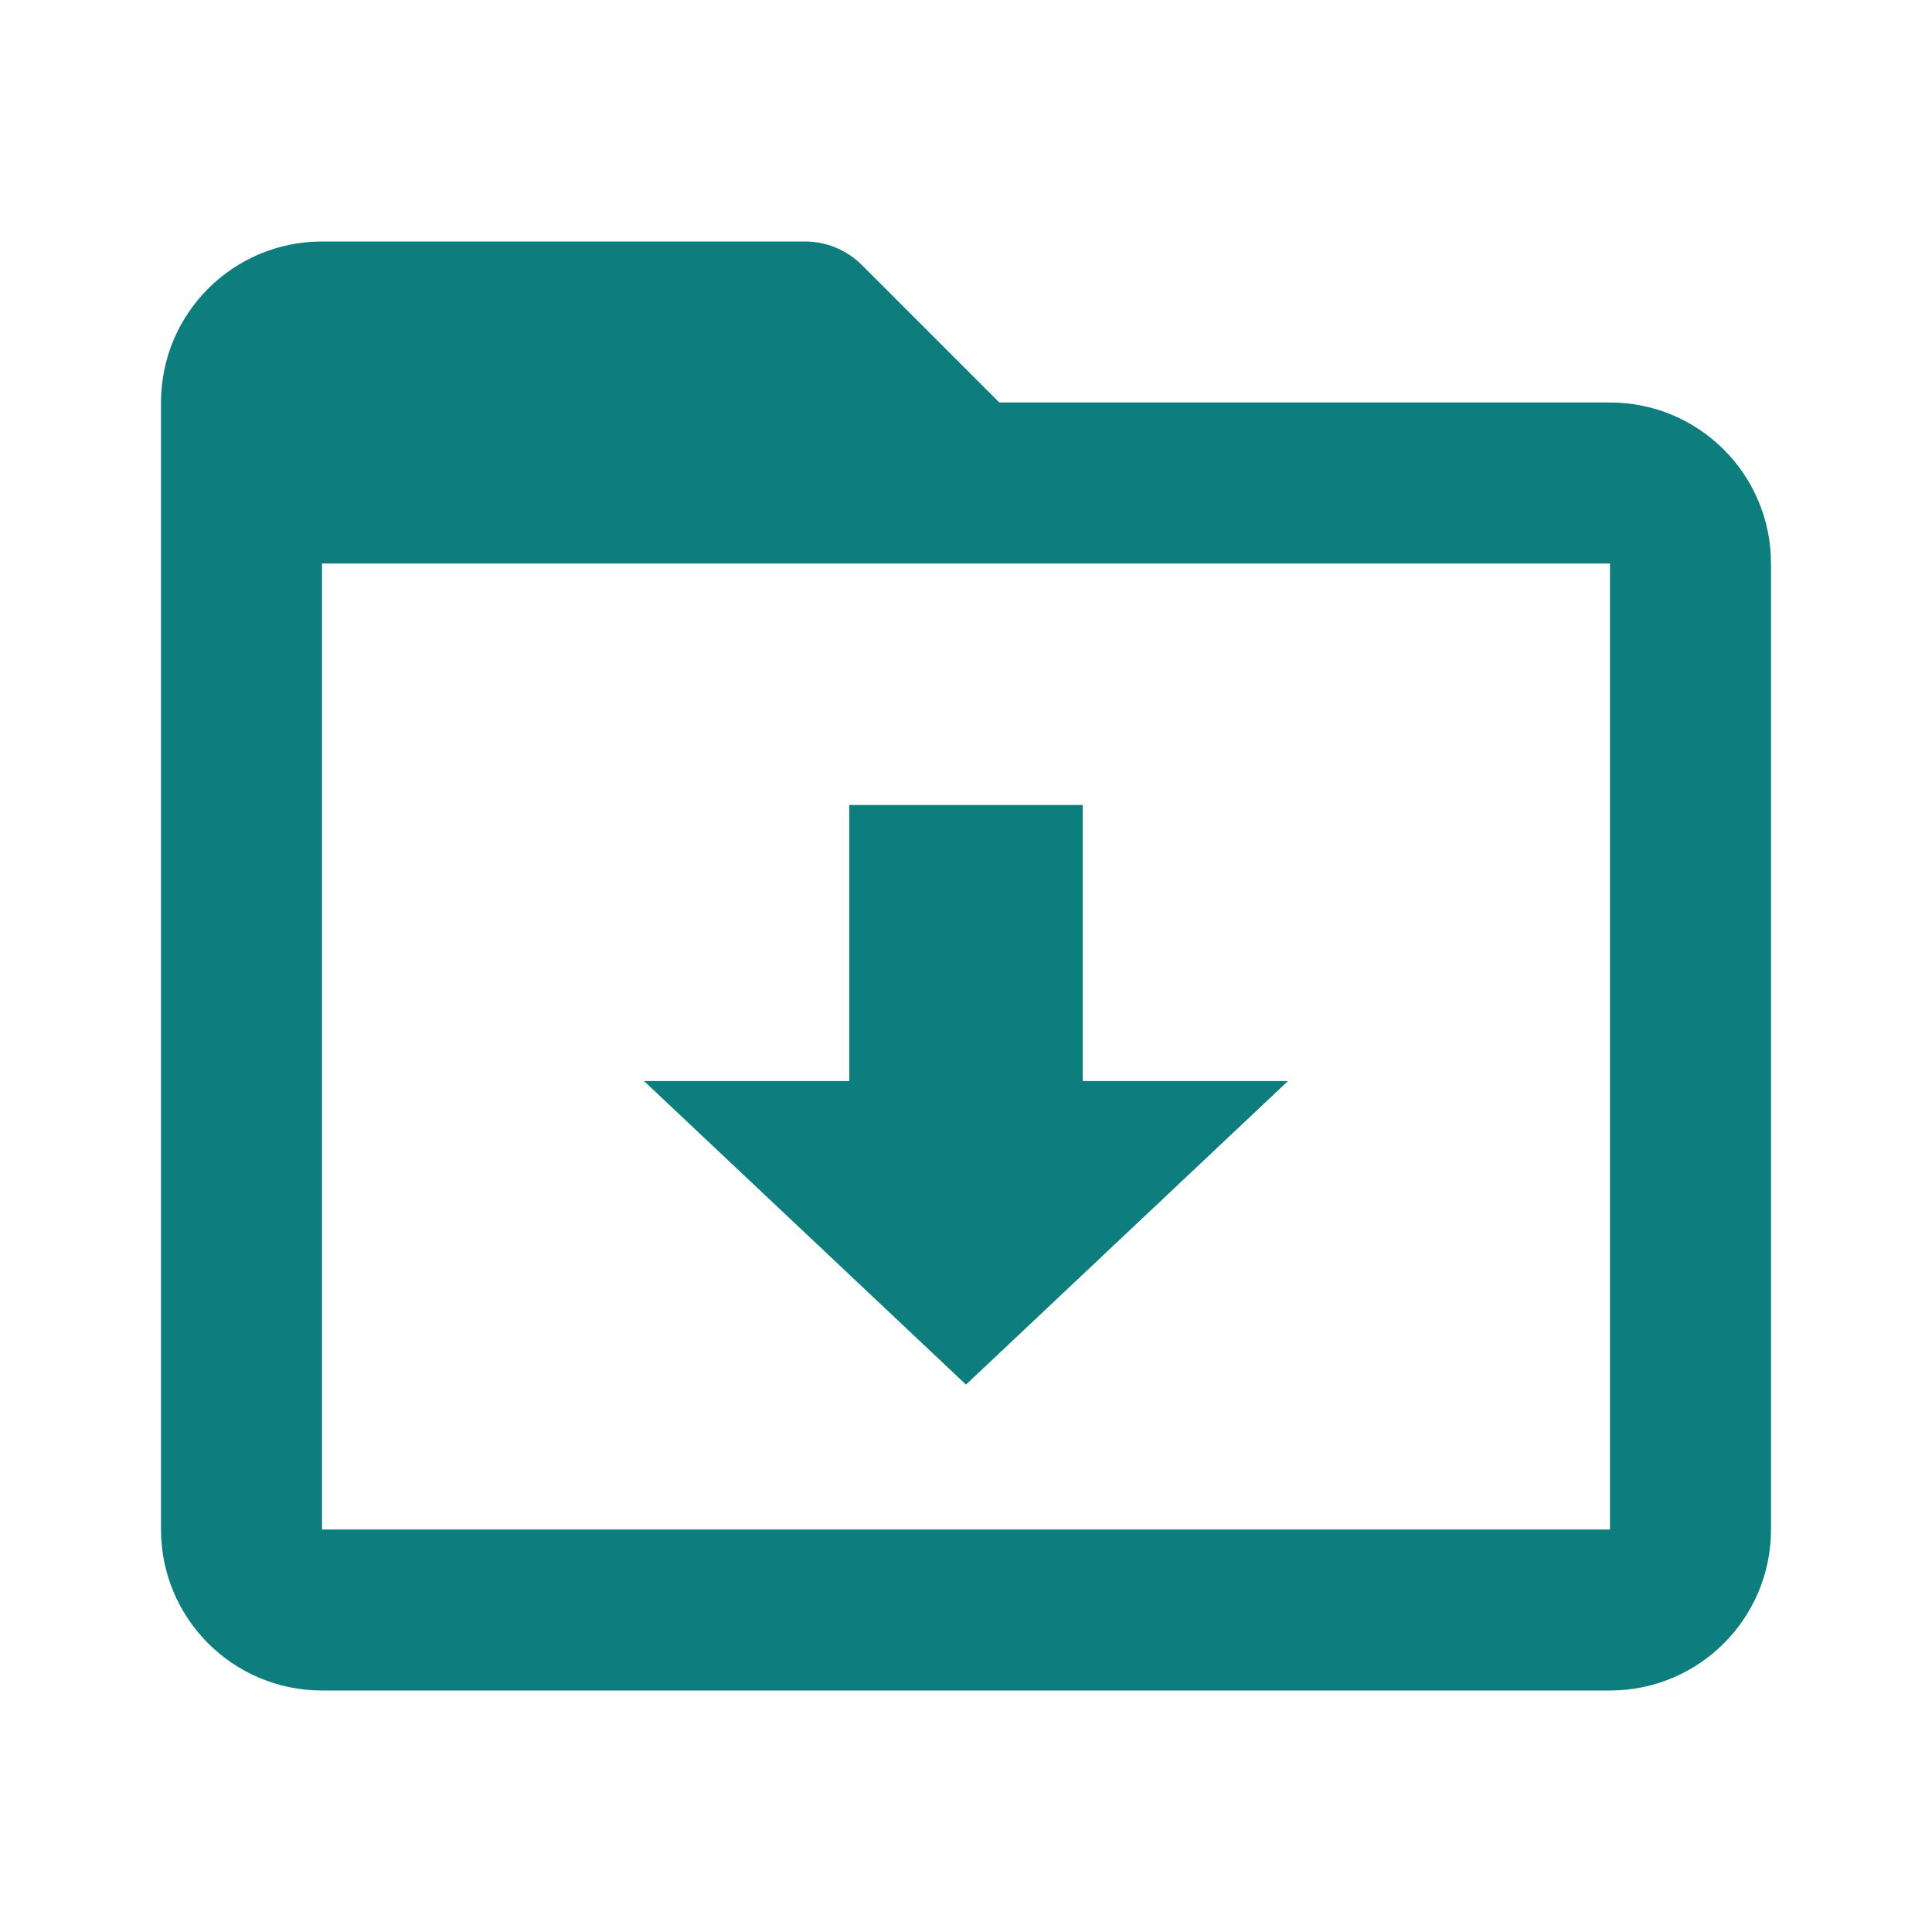 <svg width="24" height="24" viewBox="0 0 24 24" fill="none" xmlns="http://www.w3.org/2000/svg">
<path d="M20 21H4C2.895 21 2 20.105 2 19V5C2 3.895 2.895 3 4 3H10C10.265 3 10.52 3.105 10.707 3.293L12.414 5H20C21.105 5 22 5.895 22 7V19C22 20.105 21.105 21 20 21ZM4 7V19H20V7H4Z" fill="#0E7D7D"/>
<path d="M8 13.429L12 17.2L16 13.429L13.45 13.429V10H10.55V13.429H8Z" fill="#0E7D7D"/>
</svg>
